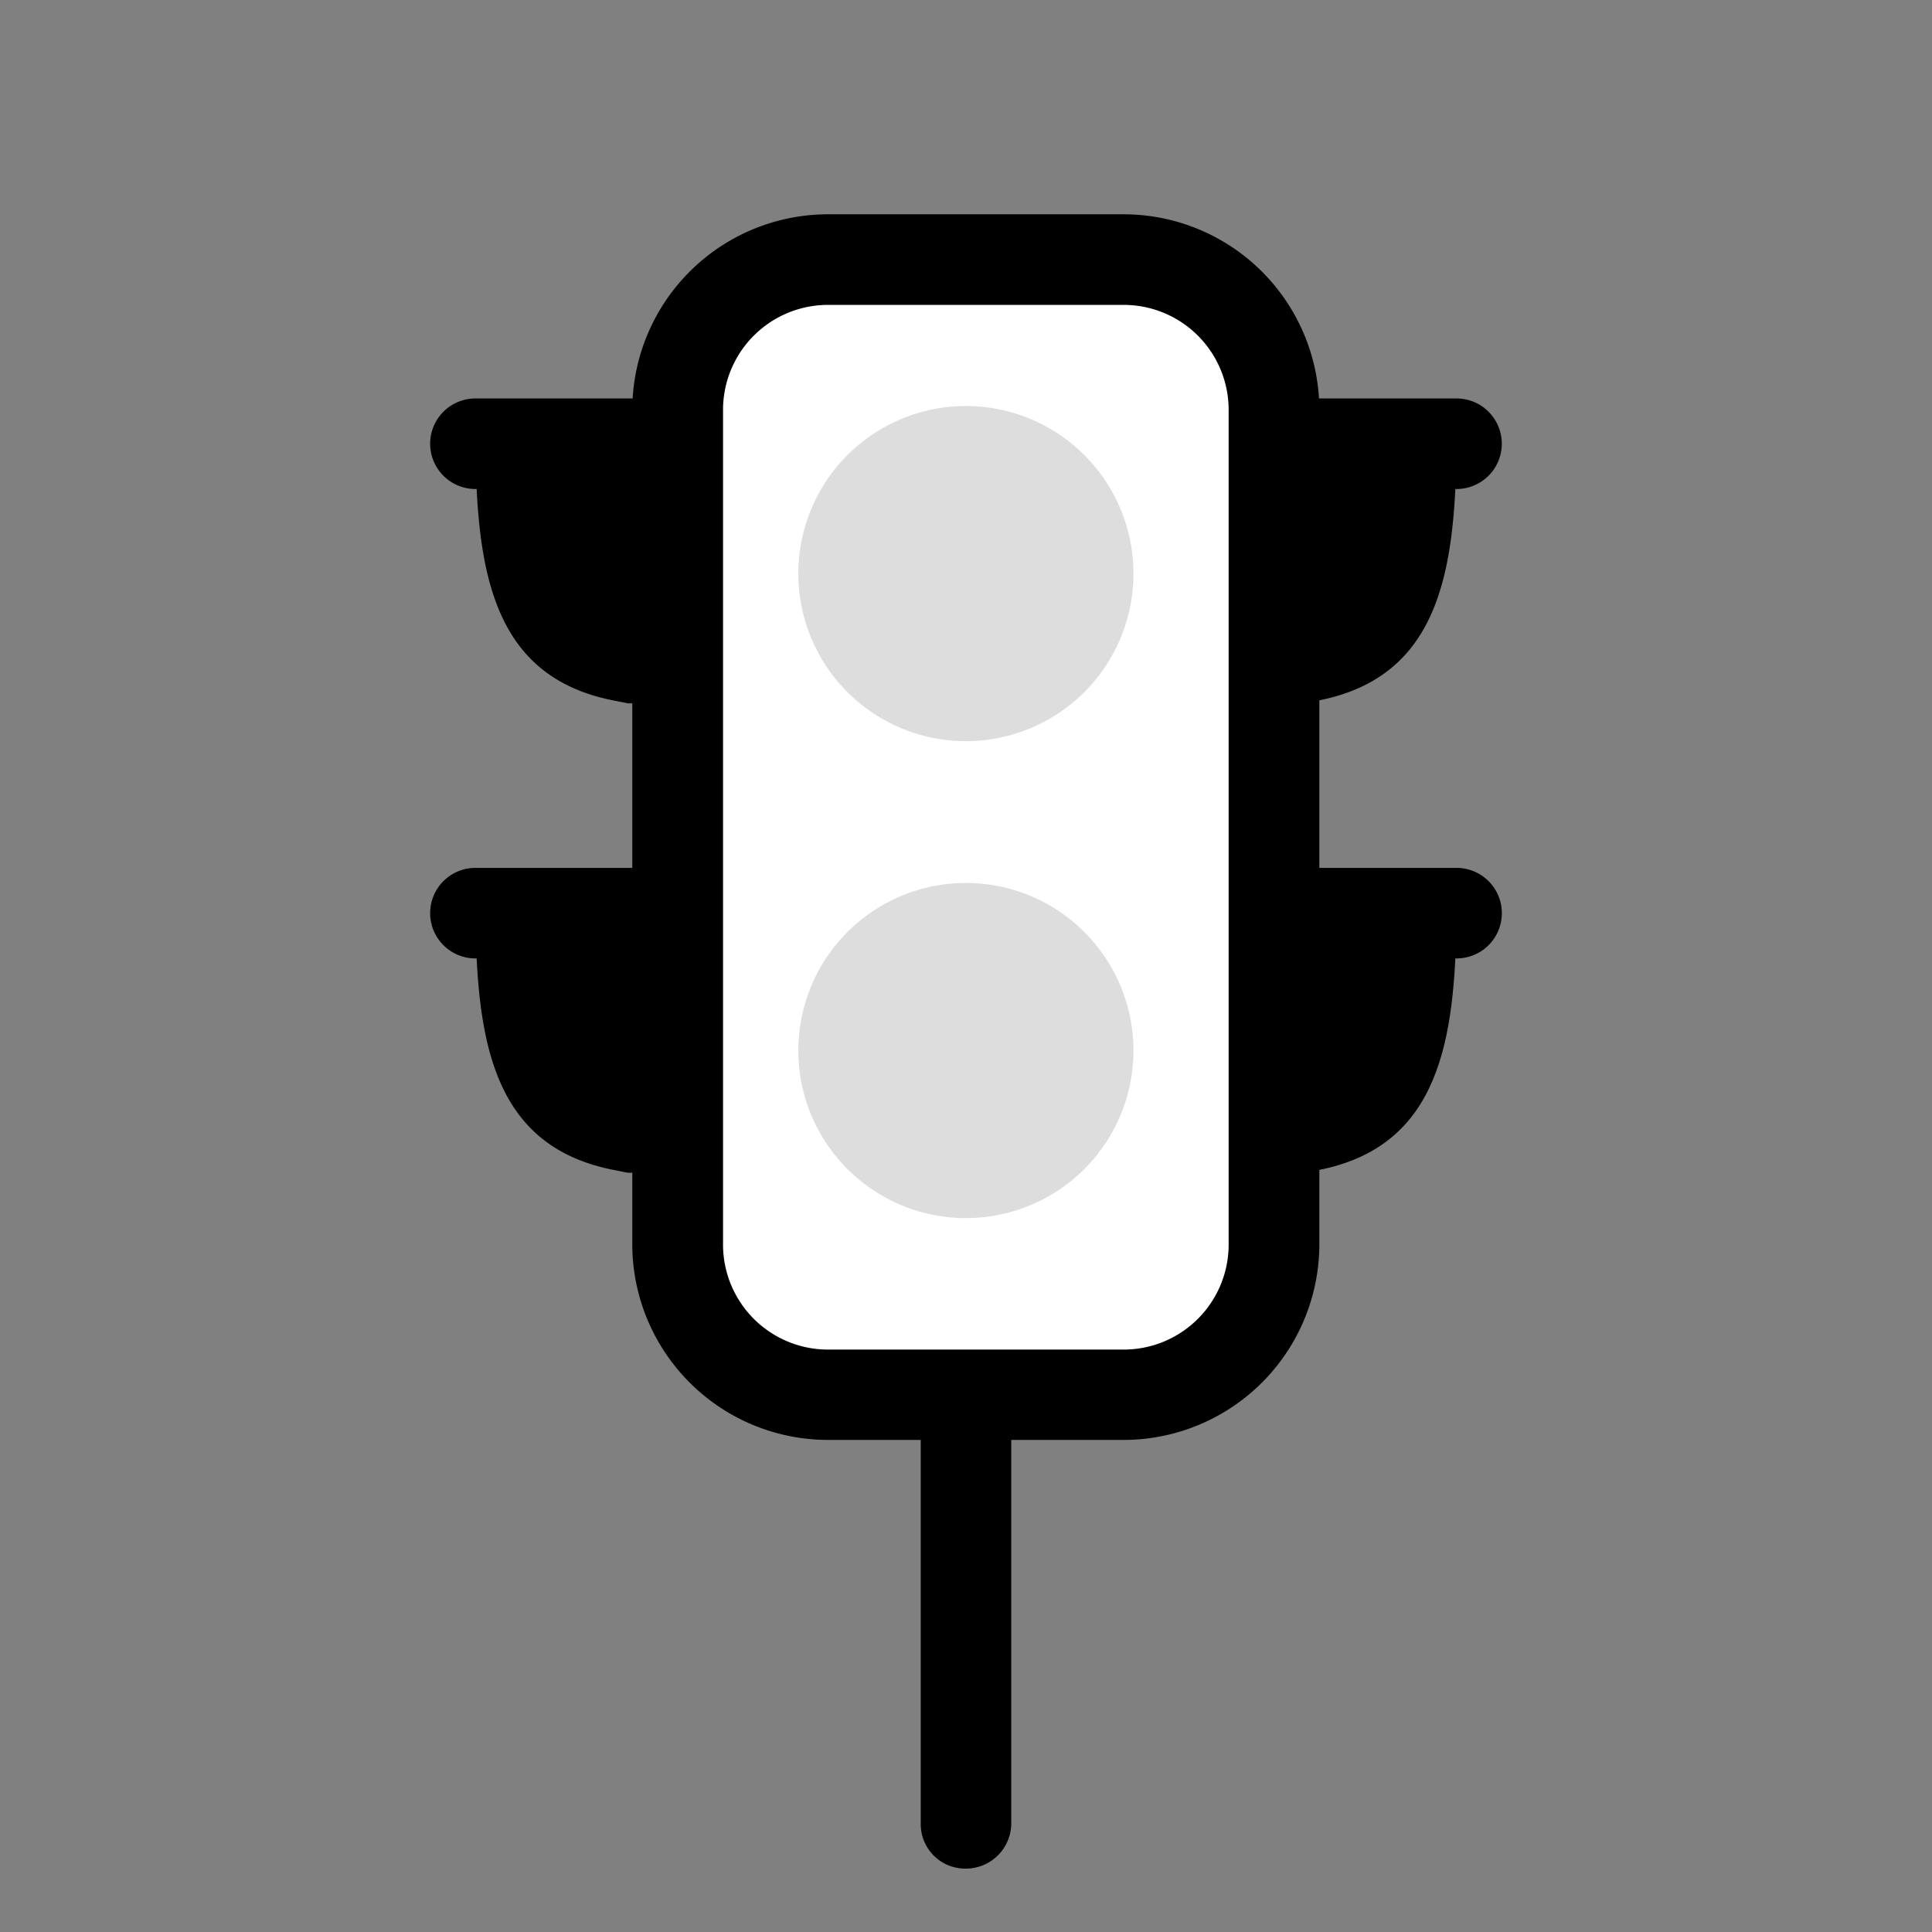 <svg xmlns="http://www.w3.org/2000/svg" width="37" height="37" viewBox="0 0 37 37"><rect x="0" y="0" width="37" height="37" fill="#808080" stroke="none"/><defs><style>.a{fill:none;}.b{fill:#fff;}.c{fill:#ddd;}</style></defs><path class="a" d="M0,37V0H37V37Z"/><path d="M112.472,81.3h3.7v.058c-.029,2.37-.318,4.394-2.63,4.856l-.289.058h-.78" transform="translate(-88.277 -63.809)"/><path d="M113.008,49.363h-3.7a.867.867,0,1,1,0-1.734h3.7a.867.867,0,1,1,0,1.734Zm-3.7-9.857h3.7v.058c-.029,2.37-.318,4.394-2.63,4.856l-.289.058h-.78" transform="translate(-85.113 -31.008)"/><path d="M61.117,37.209h-3.7a.867.867,0,0,1,0-1.734h3.7a.867.867,0,0,1,0,1.734ZM46.028,45.332h-3.7v.058c.029,2.37.318,4.394,2.63,4.856l.289.058h.78" transform="translate(-33.223 -27.844)"/><path d="M42.864,49.363h-3.7a.867.867,0,0,1,0-1.734h3.7a.852.852,0,0,1,.867.867A.87.87,0,0,1,42.864,49.363Zm0-9.857h-3.7v.058c.029,2.37.318,4.394,2.63,4.856l.289.058h.78" transform="translate(-30.059 -31.008)"/><path d="M42.864,37.209h-3.7a.867.867,0,0,1,0-1.734h3.7a.852.852,0,0,1,.867.867A.87.87,0,0,1,42.864,37.209Z" transform="translate(-30.059 -27.844)"/><path class="b" d="M68.862,44.849H63.225a2.9,2.9,0,0,1-2.891-2.891V26a2.9,2.9,0,0,1,2.891-2.891h5.637A2.9,2.9,0,0,1,71.752,26V41.959A2.881,2.881,0,0,1,68.862,44.849Z" transform="translate(-47.355 -18.14)"/><path class="c" d="M74.293,36.147A3.209,3.209,0,1,0,77.5,39.355,3.209,3.209,0,0,0,74.293,36.147Z" transform="translate(-55.793 -28.371)"/><path class="c" d="M74.293,78.609A3.209,3.209,0,1,0,77.5,81.818,3.209,3.209,0,0,0,74.293,78.609Z" transform="translate(-55.793 -61.699)"/><path d="M65.7,42.553H60.061A3.75,3.75,0,0,1,56.3,38.8V22.839a3.75,3.75,0,0,1,3.758-3.758H65.7a3.75,3.75,0,0,1,3.758,3.758V38.8A3.75,3.75,0,0,1,65.7,42.553ZM60.061,20.816a2.011,2.011,0,0,0-2.023,2.023V38.8a2.011,2.011,0,0,0,2.023,2.023H65.7A2.011,2.011,0,0,0,67.721,38.8V22.839A2.011,2.011,0,0,0,65.7,20.816Z" transform="translate(-44.191 -14.977)"/><path d="M82.836,130.708a.852.852,0,0,1-.867-.867V121.8a.867.867,0,0,1,1.734,0v8.036A.87.87,0,0,1,82.836,130.708Z" transform="translate(-64.336 -94.922)"/></svg>